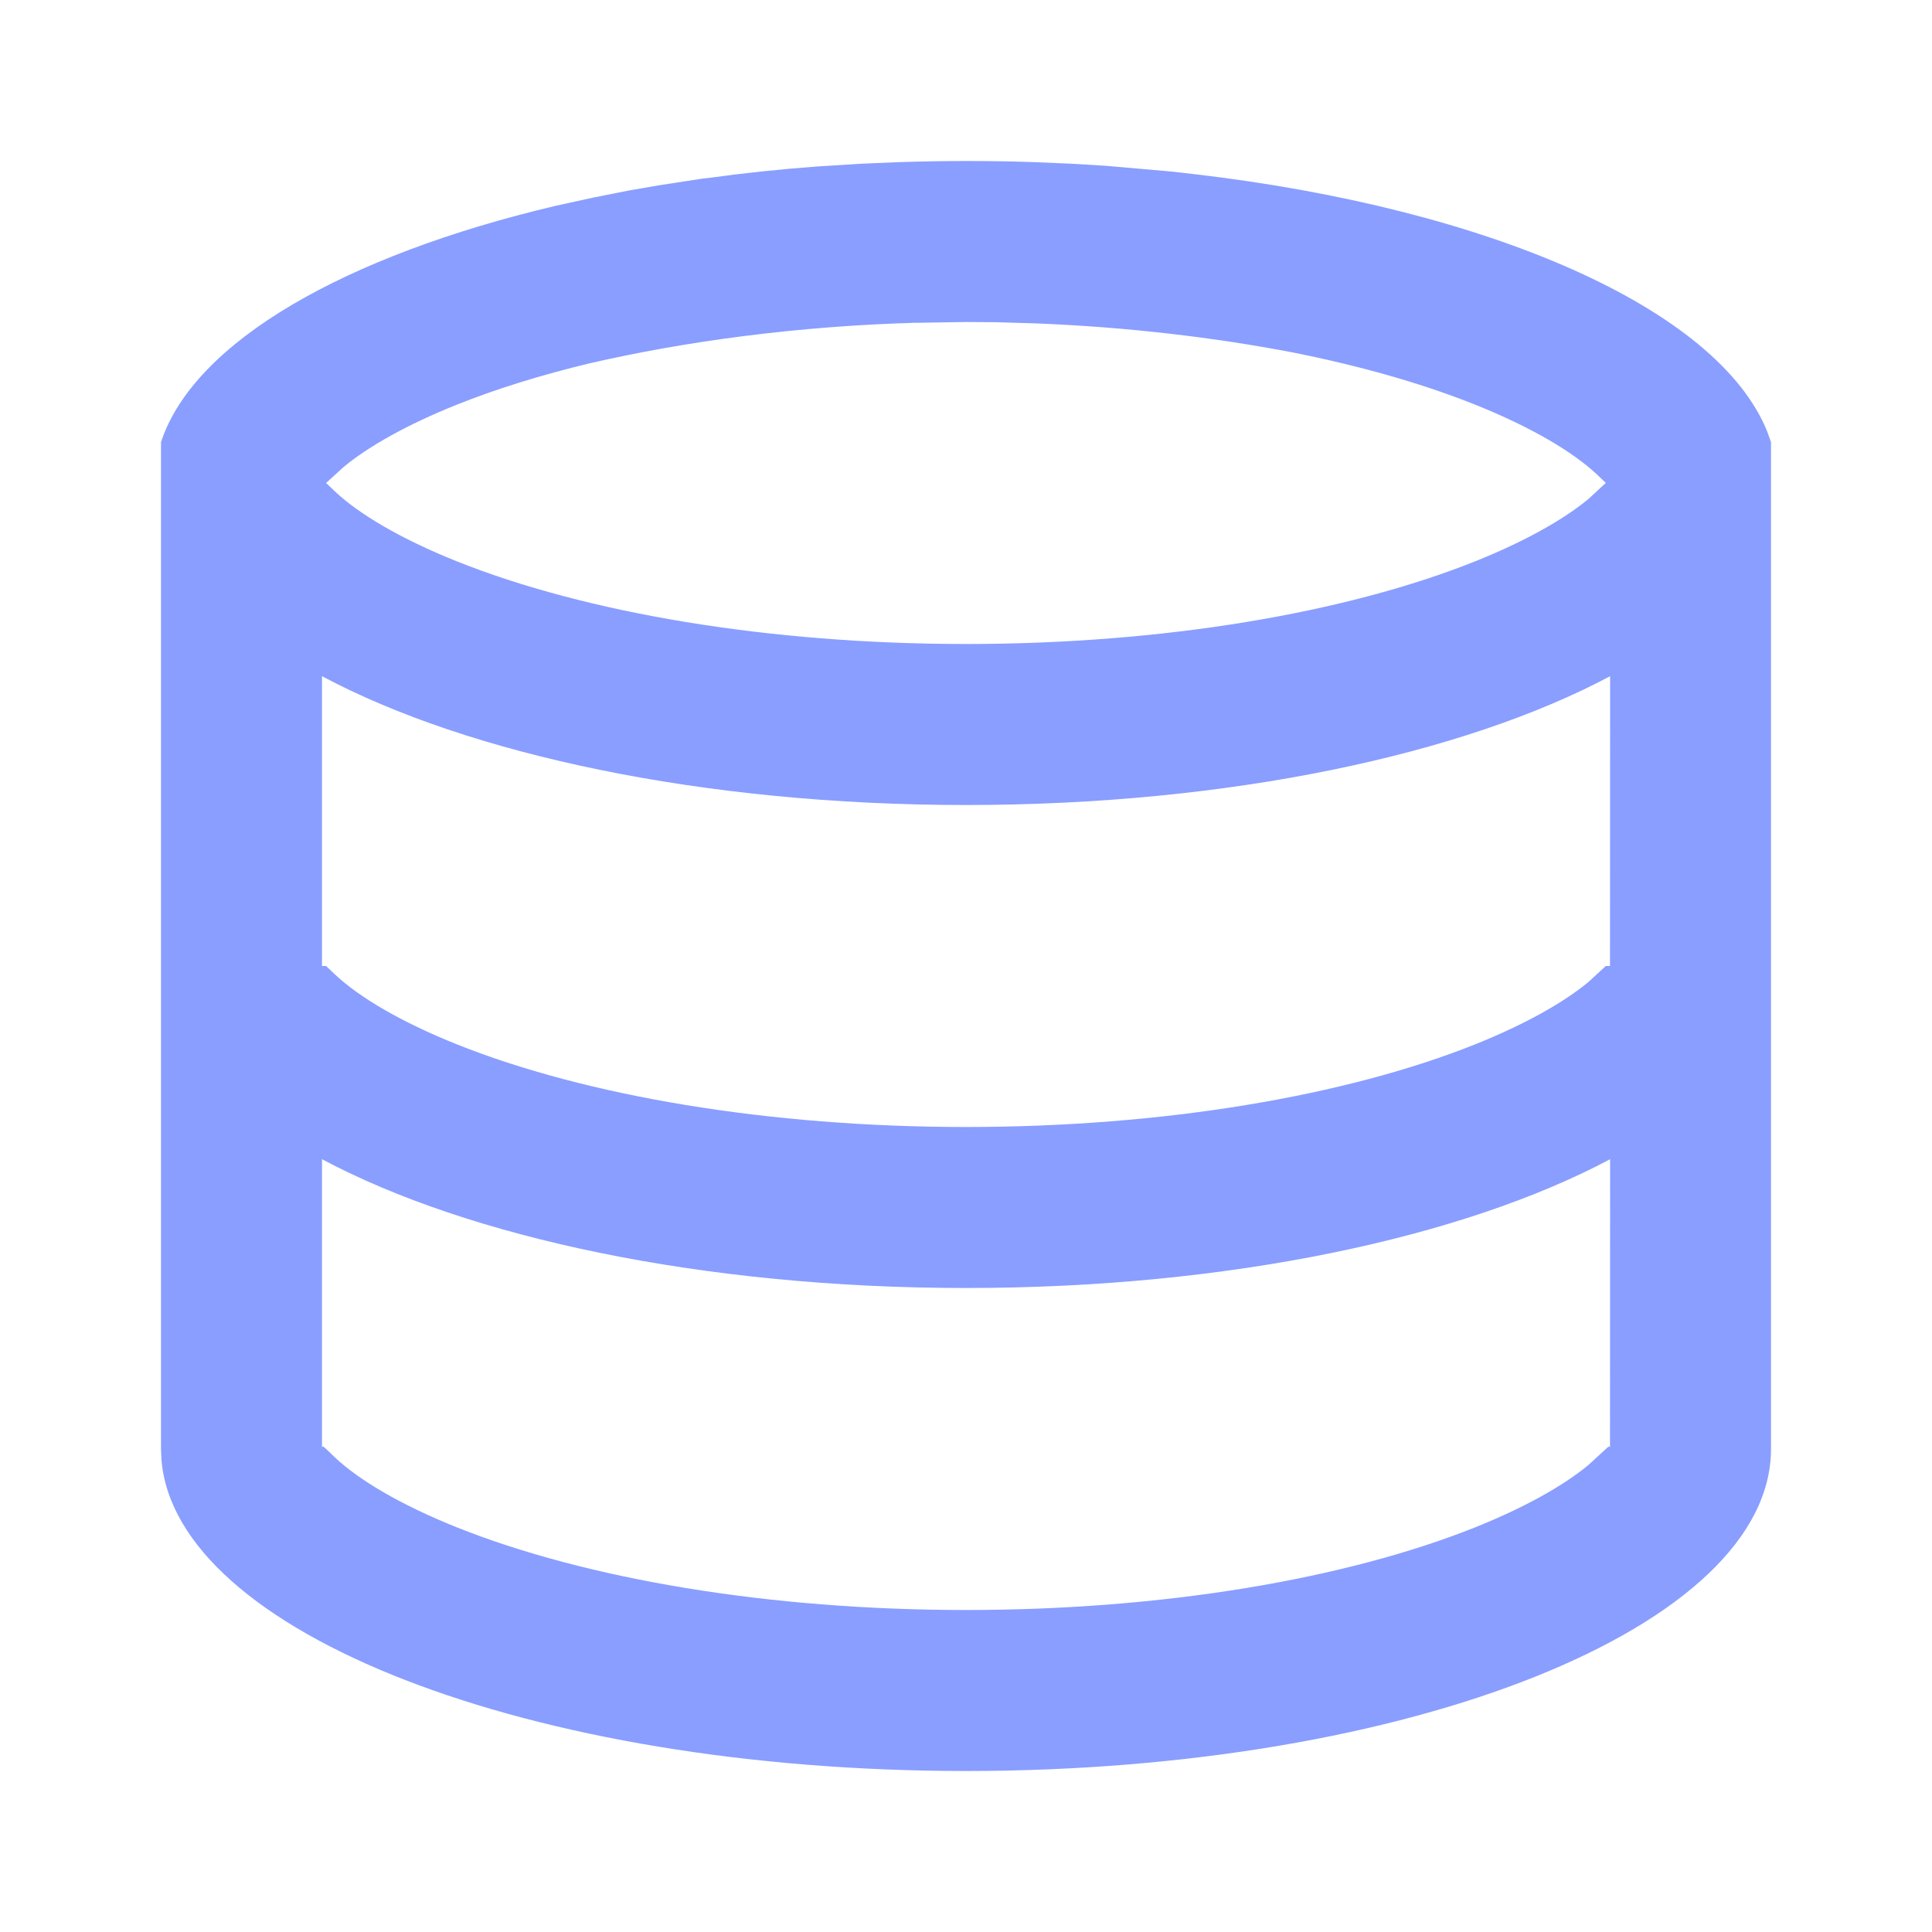 <ns0:svg xmlns:ns0="http://www.w3.org/2000/svg" width="18" height="18" viewBox="0 0 18 18" fill="none">
<ns0:path fill-rule="evenodd" clip-rule="evenodd" d="M9 1.5C9.209 1.5 9.415 1.503 9.62 1.51L9.974 1.525L10.306 1.545L10.911 1.598L11.123 1.622C13.877 1.943 16.003 2.874 16.465 4.021L16.5 4.119V13.5C16.5 15.157 13.142 16.5 9 16.5C4.939 16.5 1.632 15.209 1.504 13.597L1.5 13.5V4.119C1.807 3.185 3.214 2.381 5.175 1.918L5.531 1.84L5.859 1.775L6.135 1.727L6.546 1.664L6.593 1.659C6.923 1.613 7.264 1.577 7.614 1.551L8.011 1.526L8.364 1.511C8.574 1.504 8.786 1.5 9 1.5ZM9 12C6.547 12 4.368 11.529 3 10.8L3 13.5C3 13.473 3.004 13.469 3.027 13.489L3.12 13.578C3.345 13.79 3.733 14.02 4.254 14.229C5.462 14.712 7.165 15 9 15C10.835 15 12.538 14.712 13.746 14.229C14.209 14.043 14.567 13.841 14.799 13.649L14.973 13.489C14.991 13.474 14.997 13.473 14.999 13.484L15 13.5L15.001 10.8C13.632 11.529 11.454 12 9 12ZM9 7.5C6.547 7.5 4.368 7.029 3 6.3L3 9H3.038L3.12 9.078C3.345 9.29 3.733 9.52 4.254 9.729C5.462 10.212 7.165 10.5 9 10.5C10.835 10.5 12.538 10.212 13.746 9.729C14.209 9.543 14.567 9.341 14.799 9.149L14.961 9H15L15.001 6.3C13.632 7.029 11.454 7.5 9 7.5ZM9.28 3.002L9 3L8.446 3.009L8.574 3.006C7.438 3.035 6.38 3.181 5.493 3.385C5.04 3.494 4.624 3.623 4.254 3.771C3.791 3.957 3.433 4.159 3.201 4.351L3.038 4.5L3.12 4.578C3.345 4.79 3.733 5.02 4.254 5.229C5.462 5.712 7.165 6 9 6C10.835 6 12.538 5.712 13.746 5.229C14.209 5.043 14.567 4.841 14.799 4.649L14.961 4.499L14.88 4.422C14.655 4.21 14.267 3.98 13.746 3.771C13.251 3.573 12.672 3.408 12.036 3.282C11.318 3.145 10.51 3.047 9.651 3.013L9.28 3.002Z" fill="#3B5DFF" fill-opacity="0.6" />
</ns0:svg>